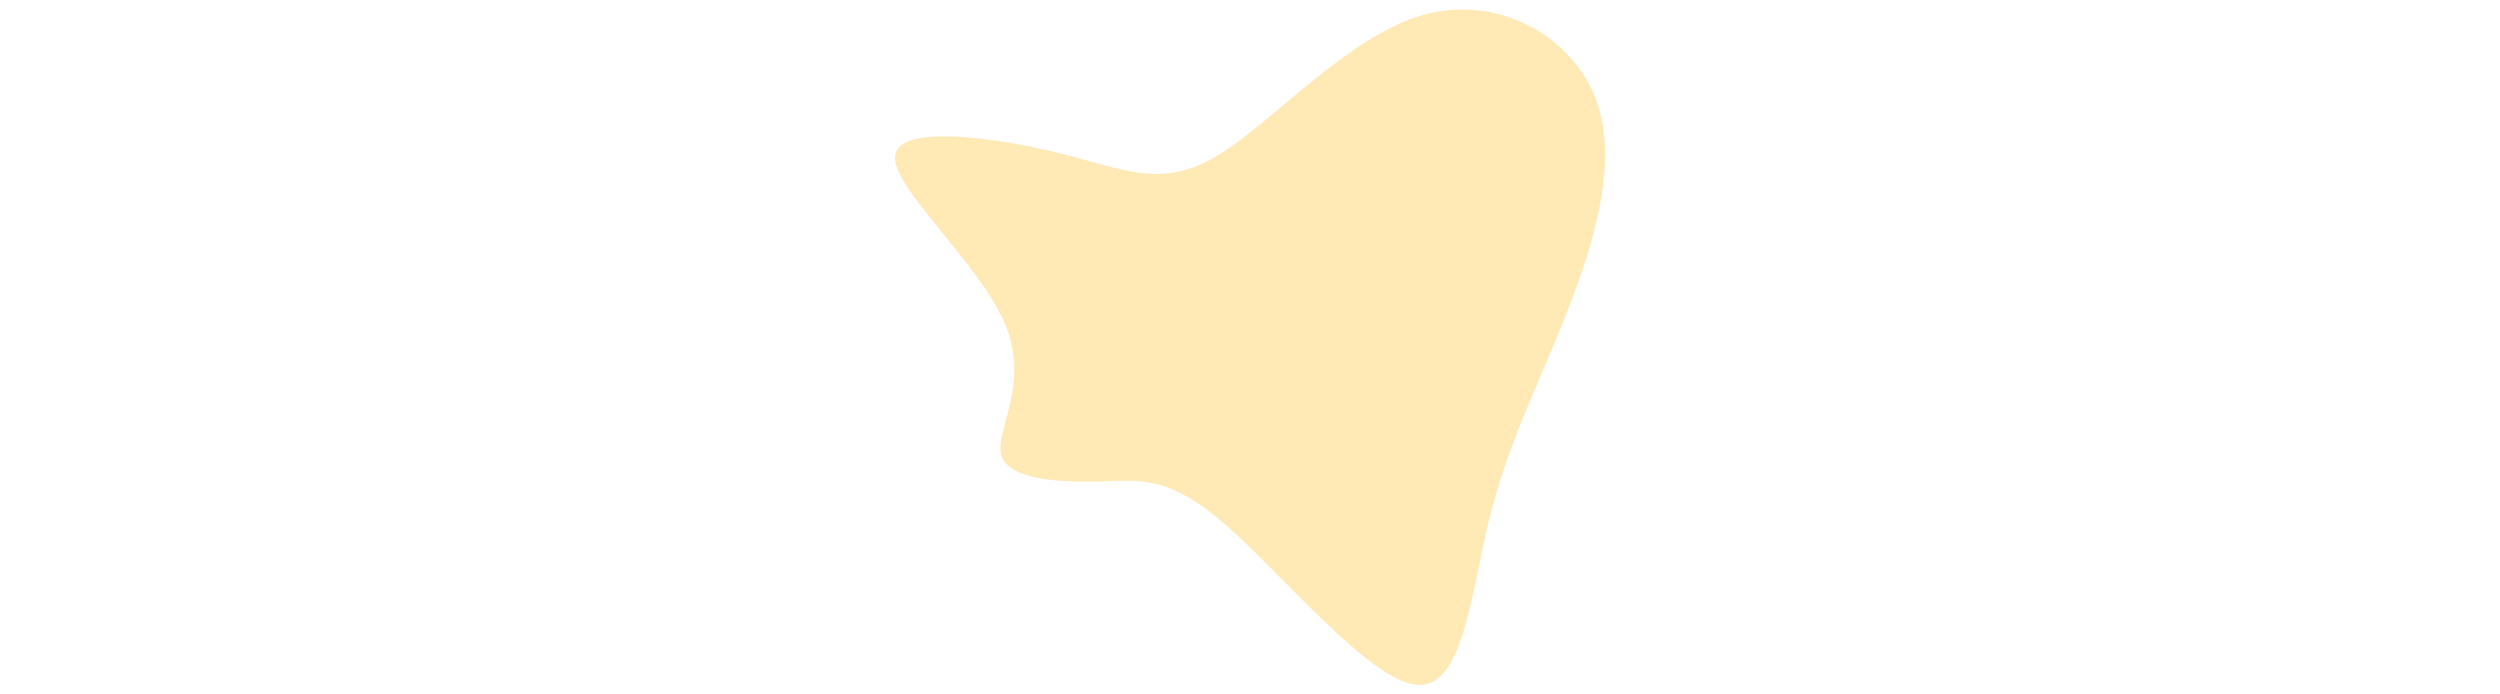 <svg id="visual" viewBox="0 0 1440 400" width="1440" height="400" xmlns="http://www.w3.org/2000/svg" xmlns:xlink="http://www.w3.org/1999/xlink" version="1.1"><rect x="0" y="0" width="1440" height="400" fill="#fff"></rect><g transform="translate(689.849 195.288)"><path d="M129.3 -186.5C172.6 -199 216.2 -174.5 229.7 -137.2C243.2 -100 226.6 -50 210.3 -9.4C194 31.2 178 62.3 167.6 105.1C157.3 147.8 152.6 202.1 125.7 199.1C98.7 196.2 49.3 136.1 16.6 107.4C-16.2 78.7 -32.3 81.3 -55.4 82C-78.5 82.7 -108.5 81.3 -113 67.3C-117.4 53.3 -96.2 26.7 -110.9 -8.5C-125.6 -43.7 -176.3 -87.3 -174.3 -105.5C-172.3 -123.7 -117.6 -116.4 -79.8 -107.1C-42 -97.7 -21 -86.4 11 -105.4C43 -124.5 86 -174 129.3 -186.5" fill="#ffe9b5"></path></g></svg>
